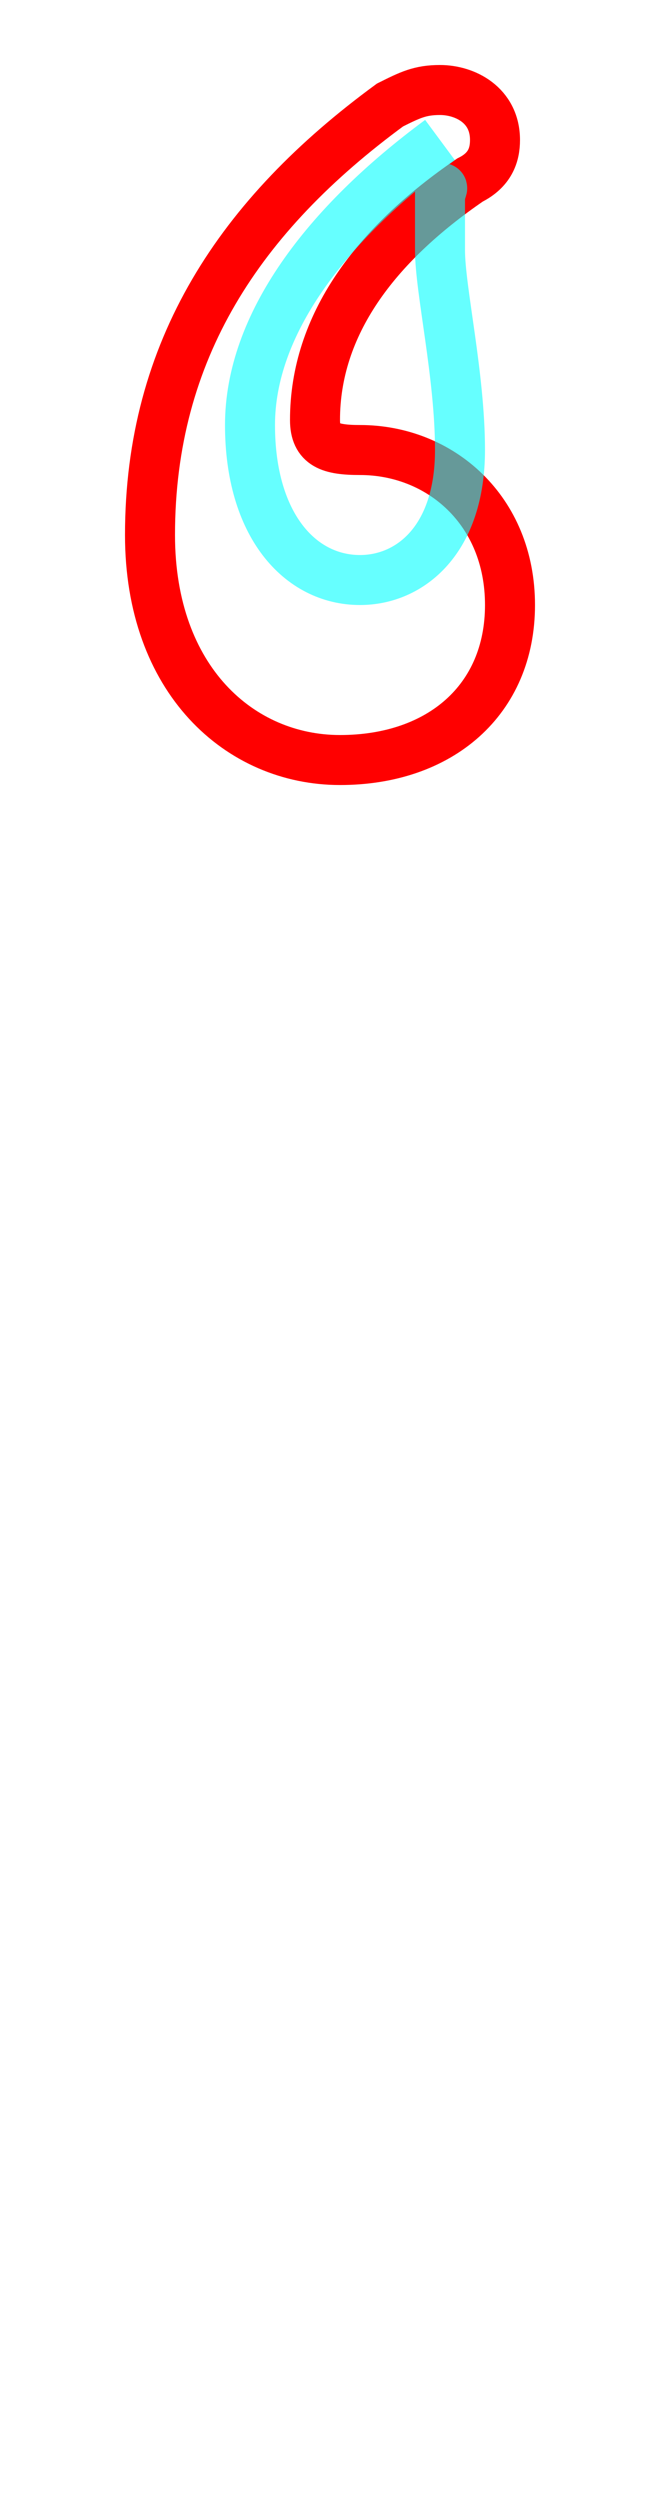 <?xml version='1.0' encoding='utf8'?>
<svg viewBox="0.0 -6.0 13.0 50.0" version="1.1" xmlns="http://www.w3.org/2000/svg">
<rect x="0.0" y="-6.0" width="13.0" height="50.0" fill="#333333" stroke="none"/>
<rect x="-1000" y="-1000" width="2000" height="2000" stroke="white" fill="white"/>
<g style="fill:none;stroke:rgba(255, 0, 0, 1);  stroke-width:1"><path d="M 7.8 -41.9 C 8.2 -42.1 8.4 -42.2 8.8 -42.2 C 9.3 -42.2 9.9 -41.9 9.9 -41.2 C 9.9 -40.9 9.8 -40.6 9.4 -40.4 C 7.5 -39.1 6.3 -37.5 6.3 -35.6 C 6.3 -35.1 6.6 -35.0 7.2 -35.0 C 8.8 -35.0 10.2 -33.8 10.2 -31.9 C 10.2 -30.0 8.8 -28.8 6.8 -28.8 C 4.8 -28.8 3.0 -30.4 3.0 -33.3 C 3.0 -37.0 4.8 -39.7 7.8 -41.9 Z" transform="translate(0.0 38.0)" />
</g>
<g style="fill:none;stroke:rgba(0, 255, 255, 0.6);  stroke-width:1">
<path d="M 8.8 -41.2 C 6.5 -39.5 5.0 -37.5 5.0 -35.5 C 5.0 -33.5 6.0 -32.4 7.2 -32.4 C 8.2 -32.4 9.2 -33.2 9.2 -35.0 C 9.2 -36.5 8.8 -38.2 8.8 -39.0 C 8.8 -39.5 8.8 -39.8 8.8 -40.0 C 8.8 -40.2 8.9 -40.3 8.8 -40.2 C 8.8 -40.1 8.8 -40.0 8.8 -39.0 C 8.8 -38.2 9.2 -36.5 9.2 -35.0 C 9.2 -33.2 8.2 -32.4 7.2 -32.4 C 6.0 -32.4 5.0 -33.5 5.0 -35.5 C 5.0 -37.5 6.5 -39.5 8.8 -41.2 Z" transform="translate(0.0 38.0)" />
</g>
</svg>
